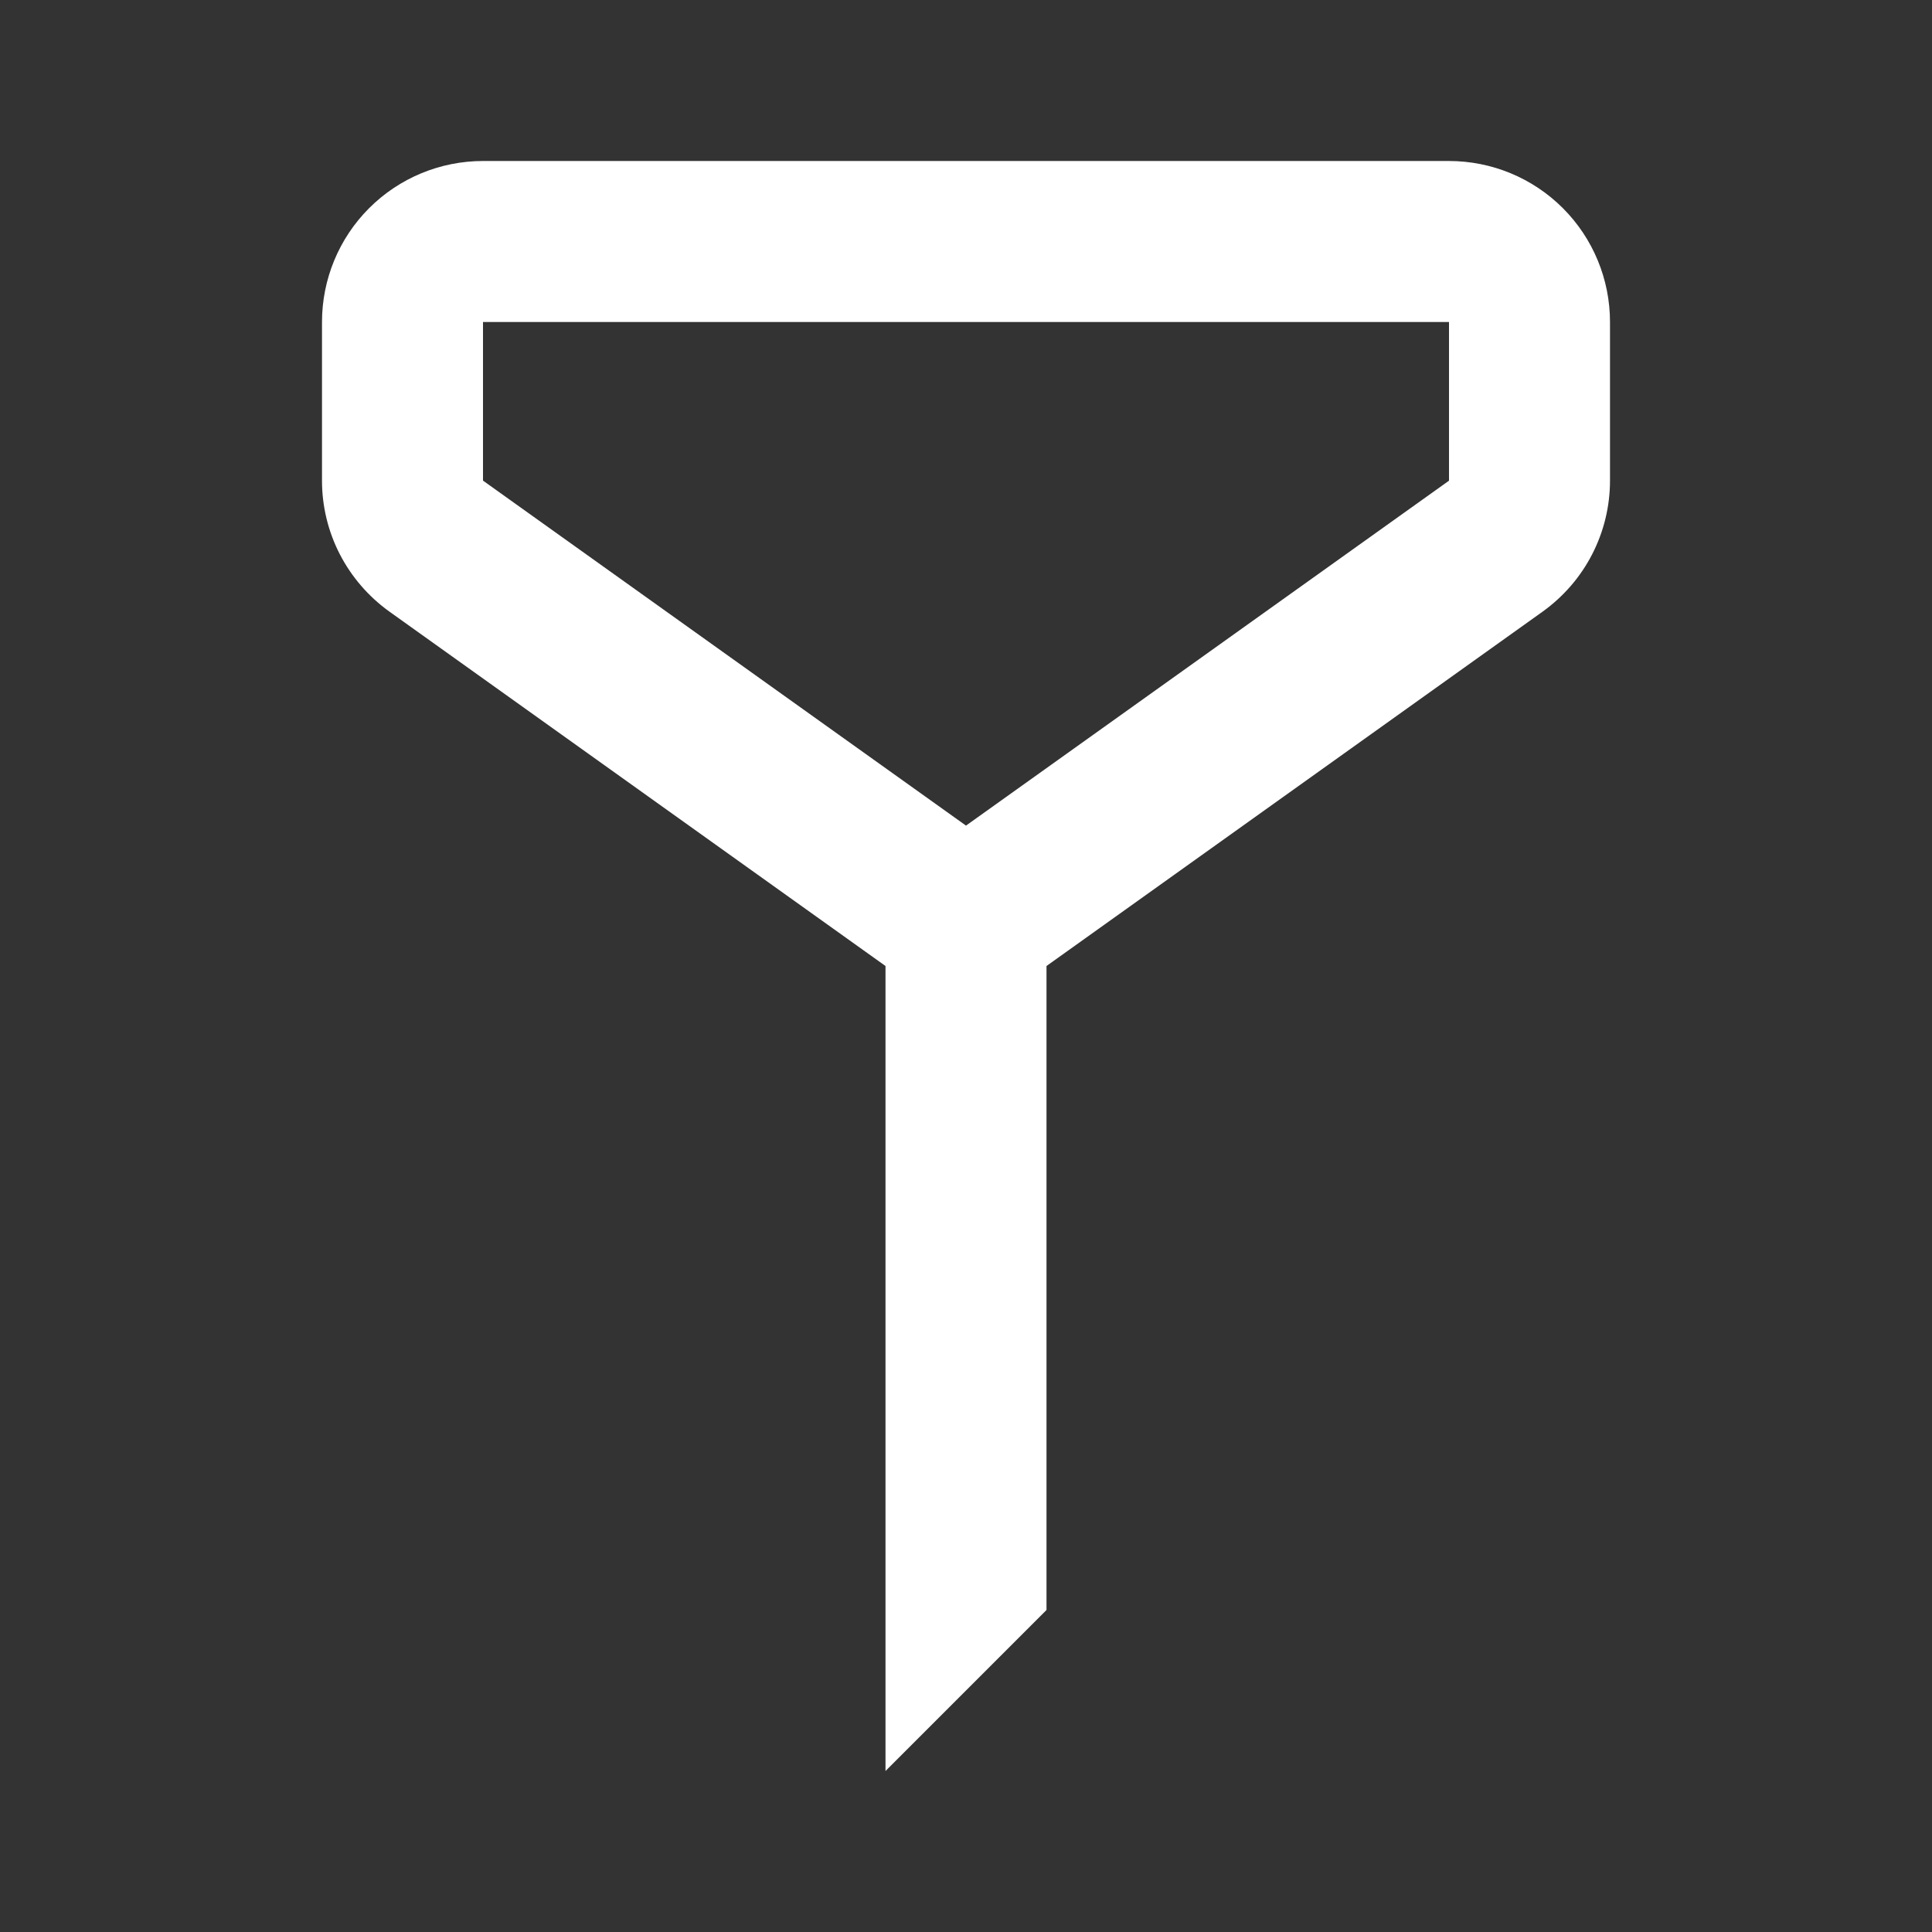 <svg width="30" height="30" viewBox="0 0 30 30" fill="none" xmlns="http://www.w3.org/2000/svg">
<rect x="0" y="0" width="30" height="30" fill="#333333" stroke="none"/>
<path d="M22.5 7.463V5H7.5V7.463L15 12.82L22.5 7.464V7.463ZM16.25 15V25L13.75 27.5V15L6.048 9.498C5.724 9.266 5.46 8.961 5.277 8.607C5.095 8.254 5 7.862 5 7.464V5C5 4.337 5.263 3.701 5.732 3.232C6.201 2.763 6.837 2.5 7.5 2.5H22.5C23.163 2.5 23.799 2.763 24.268 3.232C24.737 3.701 25 4.337 25 5V7.463C25 7.861 24.905 8.253 24.723 8.607C24.541 8.961 24.276 9.266 23.953 9.498L16.25 15Z" fill="white"/>
</svg>
